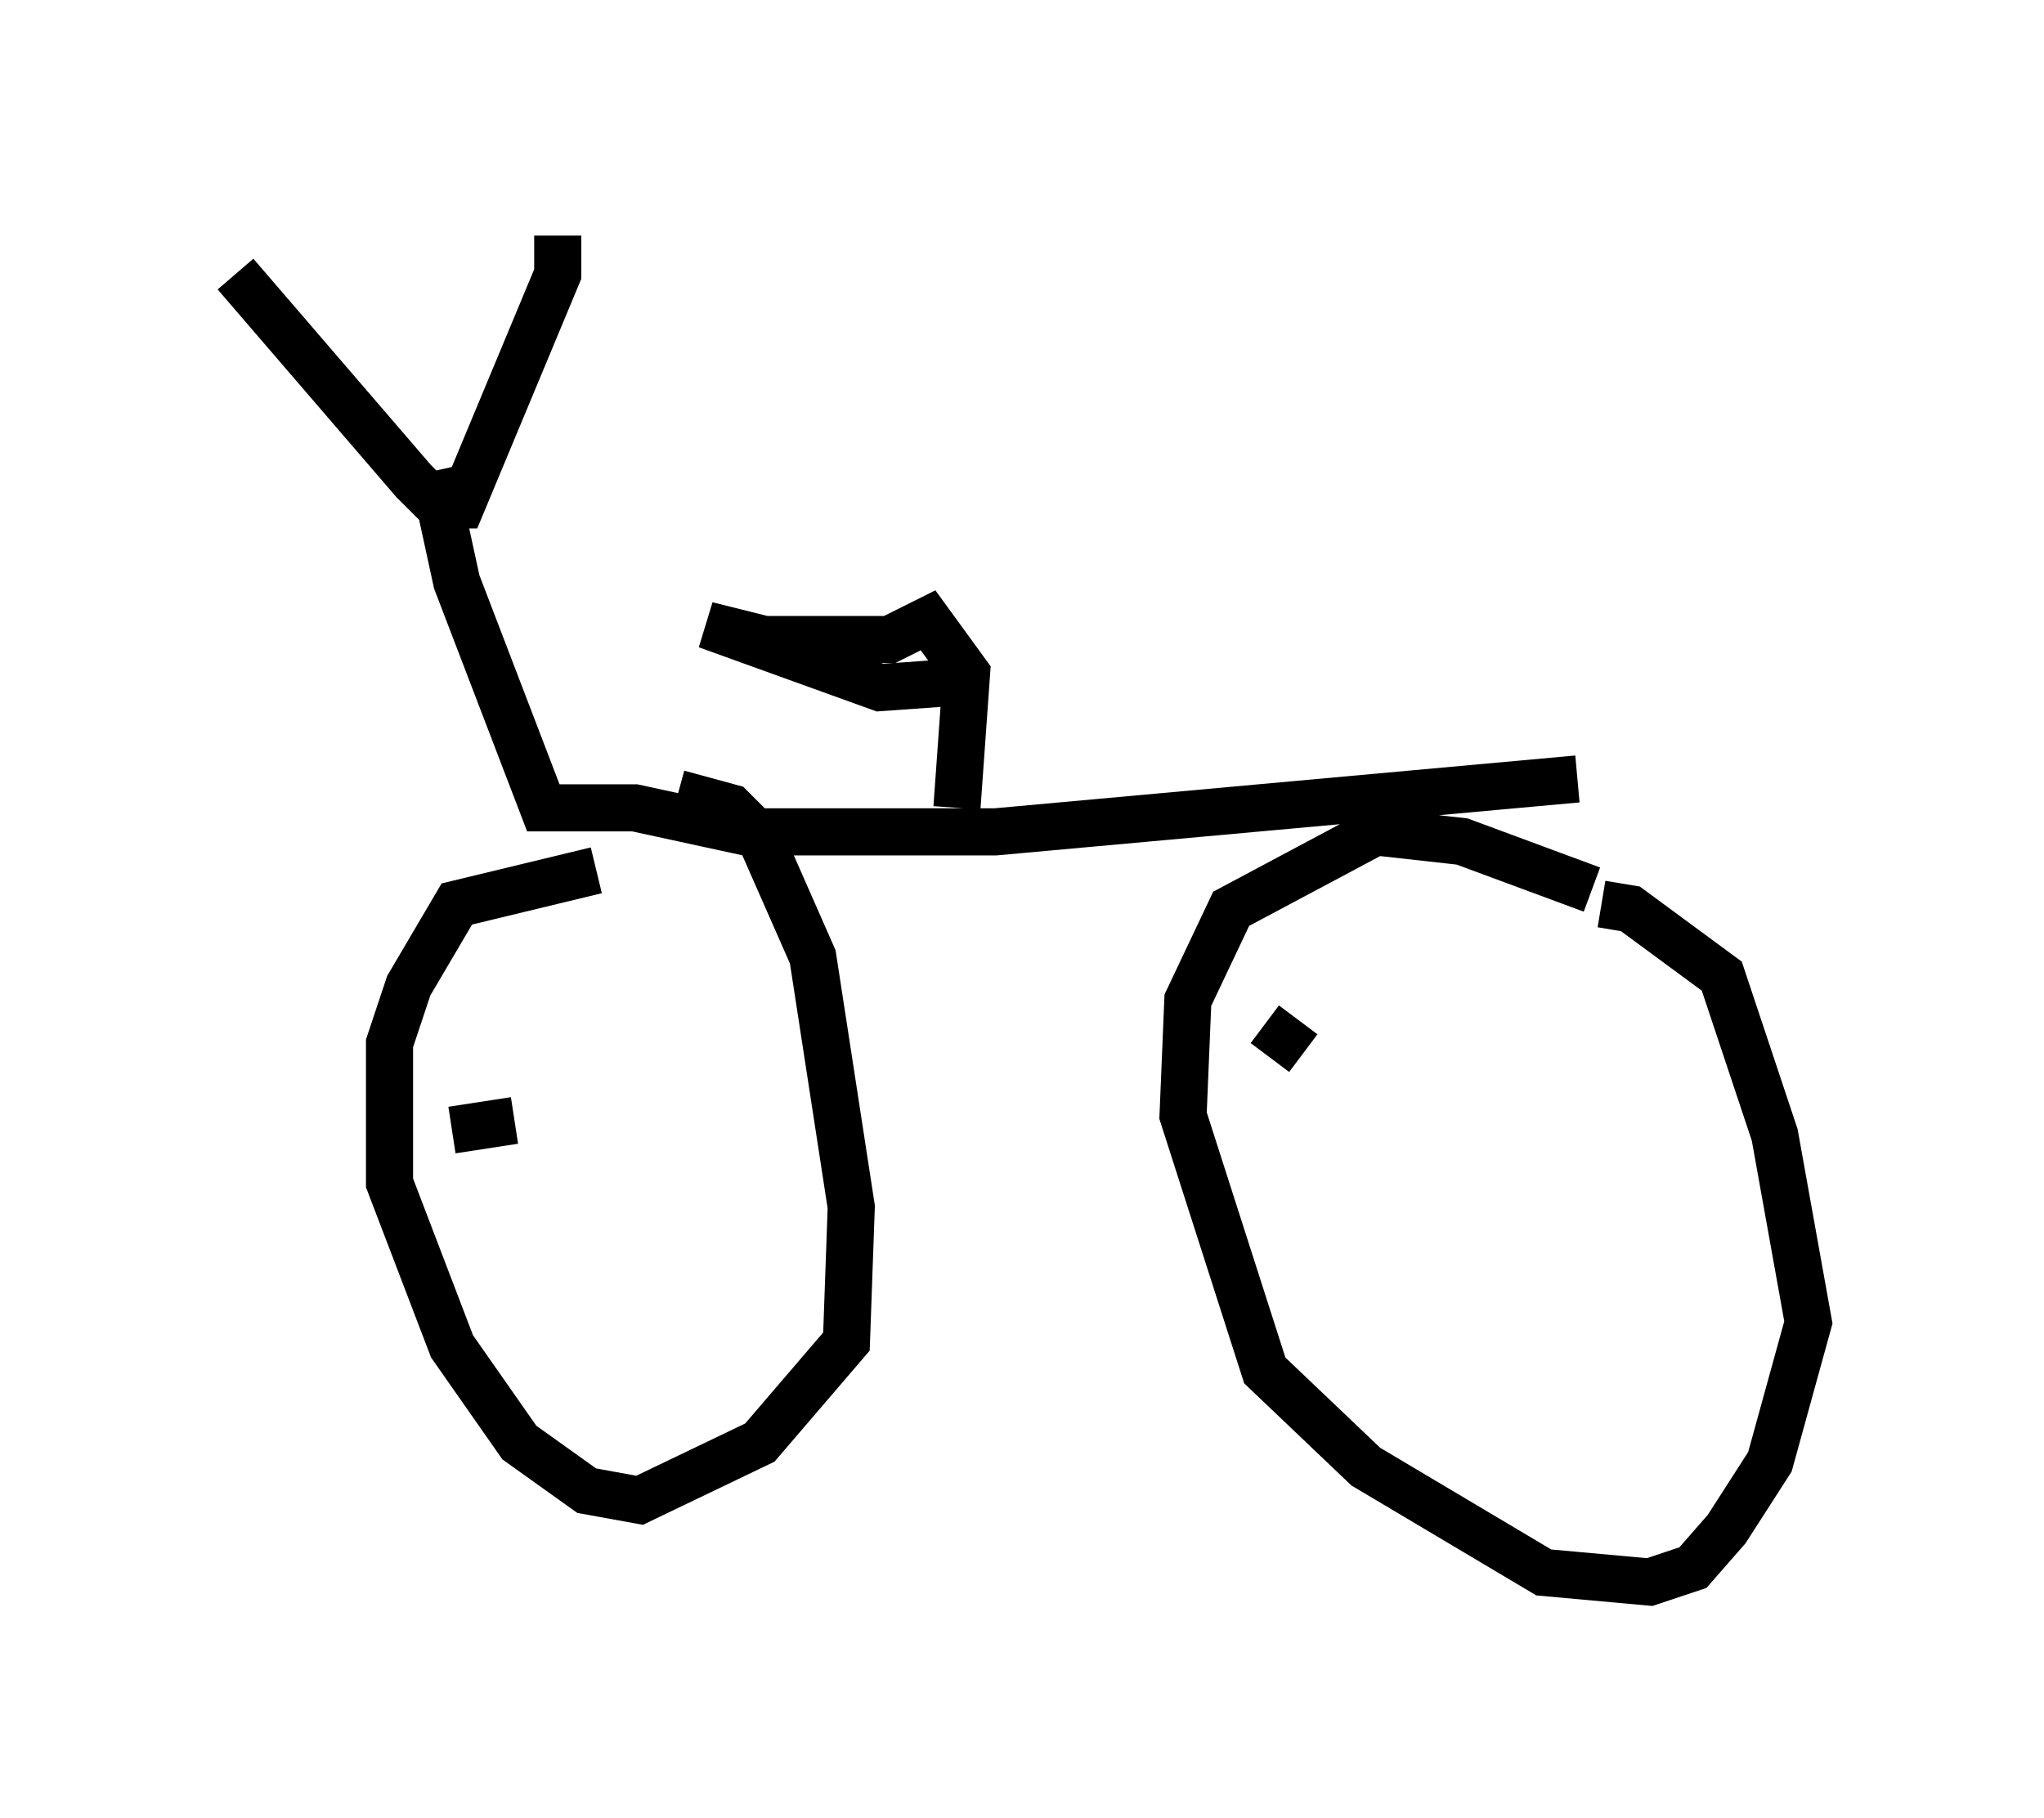 <?xml version="1.0" encoding="utf-8" ?>
<svg baseProfile="full" height="38.584" version="1.1" width="43.382" xmlns="http://www.w3.org/2000/svg" xmlns:ev="http://www.w3.org/2001/xml-events" xmlns:xlink="http://www.w3.org/1999/xlink"><defs /><rect fill="white" height="38.584" width="43.382" x="0" y="0" /><path d="M13.371, 18.781 m-0.715, -0.306 l-2.96, 0.715 -1.021, 1.735 l-0.408, 1.225 0.0, 2.96 l1.327, 3.471 1.429, 2.042 l1.429, 1.021 1.123, 0.204 l2.552, -1.225 1.838, -2.144 l0.102, -2.858 -0.817, -5.308 l-1.123, -2.552 -0.613, -0.613 l-1.123, -0.306 m19.396, 2.042 l-2.756, -1.021 -1.838, -0.204 l-3.063, 1.633 -0.919, 1.94 l-0.102, 2.45 1.735, 5.41 l2.144, 2.042 3.777, 2.246 l2.246, 0.204 0.919, -0.306 l0.715, -0.817 0.919, -1.429 l0.817, -2.96 -0.715, -3.981 l-1.123, -3.369 -1.94, -1.429 l-0.613, -0.102 m-2.45, 4.288 l0.0, 0.0 m-21.948, 0.51 l1.327, -0.204 m15.925, -2.042 l0.817, 0.613 m-22.663, -16.538 l3.777, 4.39 0.51, 0.51 l0.51, 0.0 2.042, -4.9 l0.0, -0.817 m-2.654, 5.002 l0.51, 2.348 1.838, 4.798 l1.94, 0.0 2.348, 0.51 l5.308, 0.0 12.352, -1.123 m-13.169, 0.613 l0.204, -2.858 -0.817, -1.123 l-0.817, 0.408 -2.654, 0.0 l-1.225, -0.306 3.675, 1.327 l1.429, -0.102 " fill="none" stroke="black" stroke-width="1" /></svg>